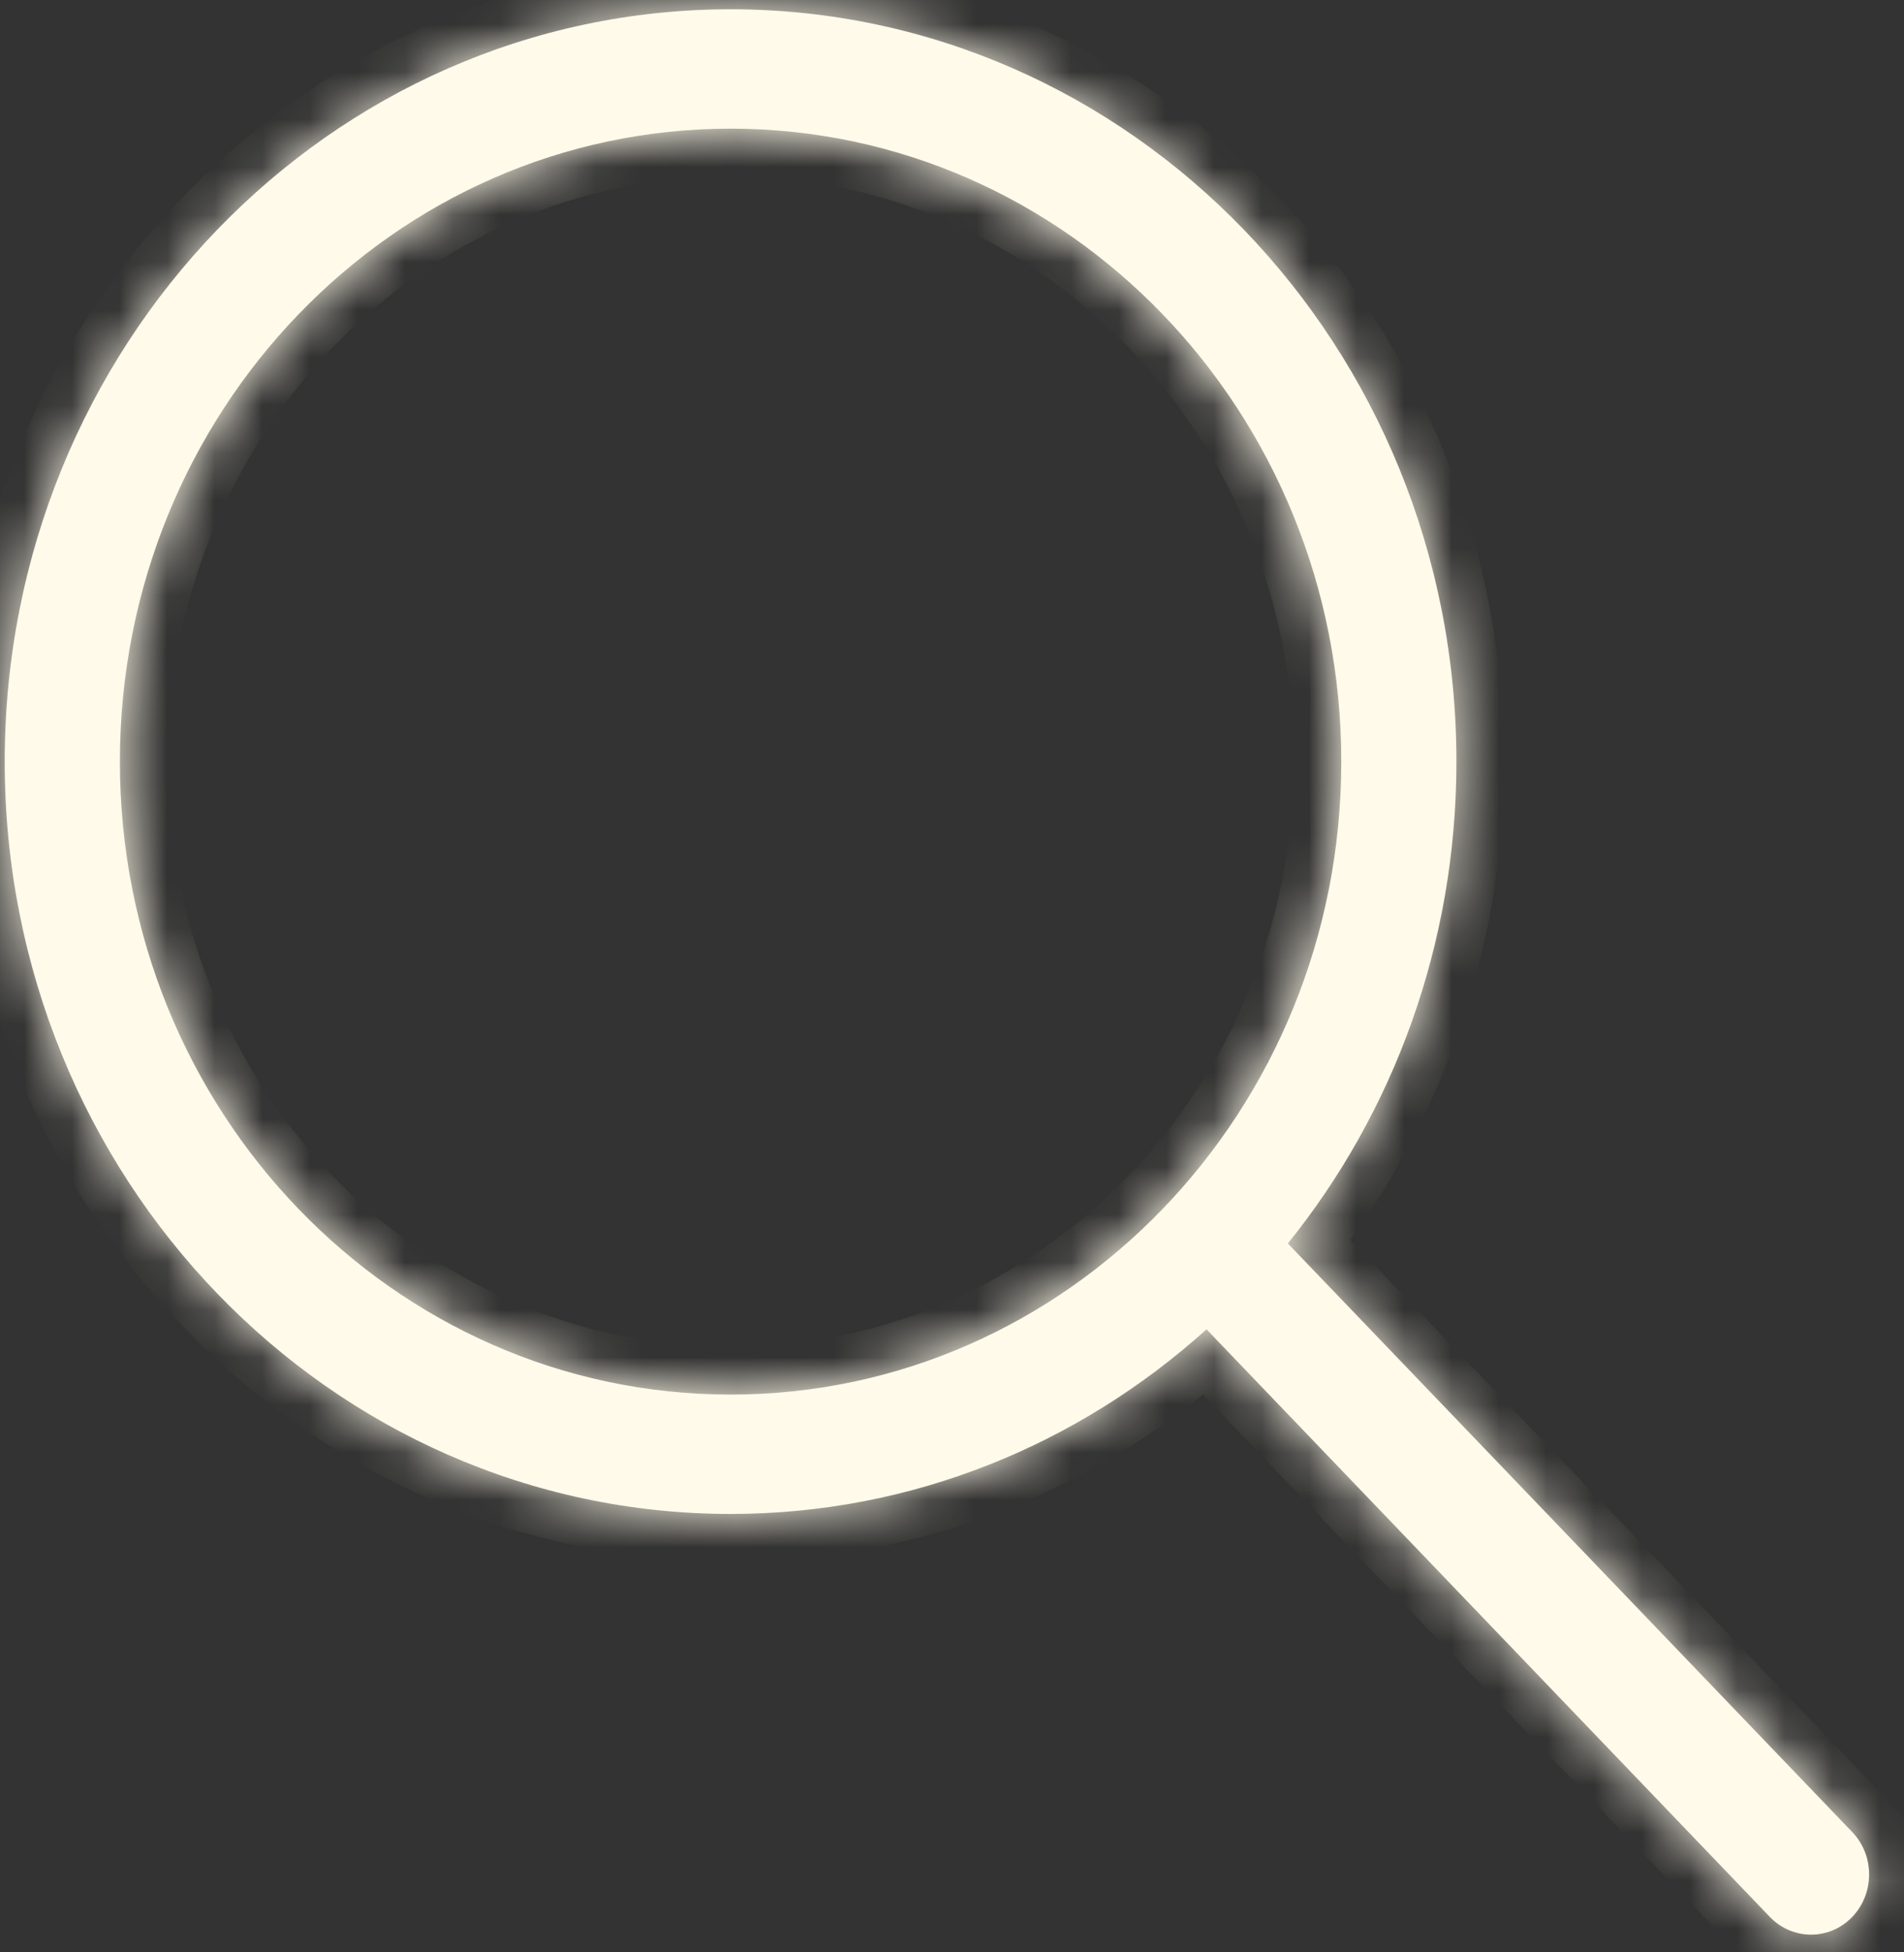 <svg width="40" height="41" viewBox="0 0 40 41" fill="none" xmlns="http://www.w3.org/2000/svg">
<rect x="0" y="0" width="40" height="41" fill="#333333" stroke="none"/>
<mask id="path-1-inside-1_109_1235" fill="white">
<path d="M38.91 38.47L27.056 26.113C29.266 23.372 30.597 19.845 30.597 15.994C30.597 7.268 23.77 0.195 15.348 0.195C6.926 0.195 0.099 7.268 0.099 15.994C0.099 24.719 6.926 31.793 15.348 31.793C19.175 31.793 22.67 30.329 25.347 27.916L37.184 40.258C37.661 40.751 38.434 40.751 38.91 40.258C39.386 39.764 39.386 38.964 38.91 38.47H38.91ZM15.348 29.286C8.263 29.286 2.519 23.335 2.519 15.994C2.519 8.653 8.263 2.702 15.348 2.702C22.434 2.702 28.178 8.653 28.178 15.994C28.178 23.335 22.434 29.286 15.348 29.286Z"/>
</mask>
<path d="M38.91 38.47L27.056 26.113C29.266 23.372 30.597 19.845 30.597 15.994C30.597 7.268 23.77 0.195 15.348 0.195C6.926 0.195 0.099 7.268 0.099 15.994C0.099 24.719 6.926 31.793 15.348 31.793C19.175 31.793 22.67 30.329 25.347 27.916L37.184 40.258C37.661 40.751 38.434 40.751 38.91 40.258C39.386 39.764 39.386 38.964 38.91 38.47H38.91ZM15.348 29.286C8.263 29.286 2.519 23.335 2.519 15.994C2.519 8.653 8.263 2.702 15.348 2.702C22.434 2.702 28.178 8.653 28.178 15.994C28.178 23.335 22.434 29.286 15.348 29.286Z" fill="#FFFAE9"/>
<path d="M38.91 38.47V39.47H41.255L39.632 37.778L38.91 38.47ZM27.056 26.113L26.278 25.486L25.726 26.171L26.335 26.806L27.056 26.113ZM25.347 27.916L26.069 27.224L25.398 26.525L24.678 27.174L25.347 27.916ZM37.184 40.258L36.463 40.95L36.465 40.952L37.184 40.258ZM38.91 40.258L39.63 40.952L39.63 40.952L38.91 40.258ZM38.91 38.47V37.47H36.559L38.19 39.163L38.91 38.47ZM39.632 37.778L27.778 25.421L26.335 26.806L38.188 39.162L39.632 37.778ZM27.835 26.741C30.184 23.826 31.597 20.079 31.597 15.994H29.597C29.597 19.611 28.347 22.918 26.278 25.486L27.835 26.741ZM31.597 15.994C31.597 6.75 24.355 -0.805 15.348 -0.805V1.195C23.185 1.195 29.597 7.787 29.597 15.994H31.597ZM15.348 -0.805C6.341 -0.805 -0.901 6.75 -0.901 15.994H1.099C1.099 7.787 7.512 1.195 15.348 1.195V-0.805ZM-0.901 15.994C-0.901 25.238 6.341 32.793 15.348 32.793V30.793C7.512 30.793 1.099 24.201 1.099 15.994H-0.901ZM15.348 32.793C19.436 32.793 23.166 31.228 26.017 28.659L24.678 27.174C22.173 29.431 18.913 30.793 15.348 30.793V32.793ZM24.626 28.609L36.463 40.95L37.906 39.565L26.069 27.224L24.626 28.609ZM36.465 40.952C37.334 41.853 38.76 41.853 39.63 40.952L38.191 39.563C38.145 39.611 38.094 39.628 38.047 39.628C38.001 39.628 37.95 39.611 37.904 39.563L36.465 40.952ZM39.63 40.952C40.479 40.07 40.479 38.657 39.63 37.776L38.19 39.163C38.293 39.27 38.292 39.458 38.19 39.563L39.63 40.952ZM38.91 39.47H38.91V37.47H38.91V39.47ZM15.348 28.286C8.848 28.286 3.519 22.816 3.519 15.994H1.519C1.519 23.853 7.678 30.286 15.348 30.286V28.286ZM3.519 15.994C3.519 9.172 8.848 3.702 15.348 3.702V1.702C7.678 1.702 1.519 8.134 1.519 15.994H3.519ZM15.348 3.702C21.848 3.702 27.178 9.172 27.178 15.994H29.178C29.178 8.134 23.019 1.702 15.348 1.702V3.702ZM27.178 15.994C27.178 22.816 21.848 28.286 15.348 28.286V30.286C23.019 30.286 29.178 23.853 29.178 15.994H27.178Z" fill="#FFFAE9" mask="url(#path-1-inside-1_109_1235)"/>
</svg>
